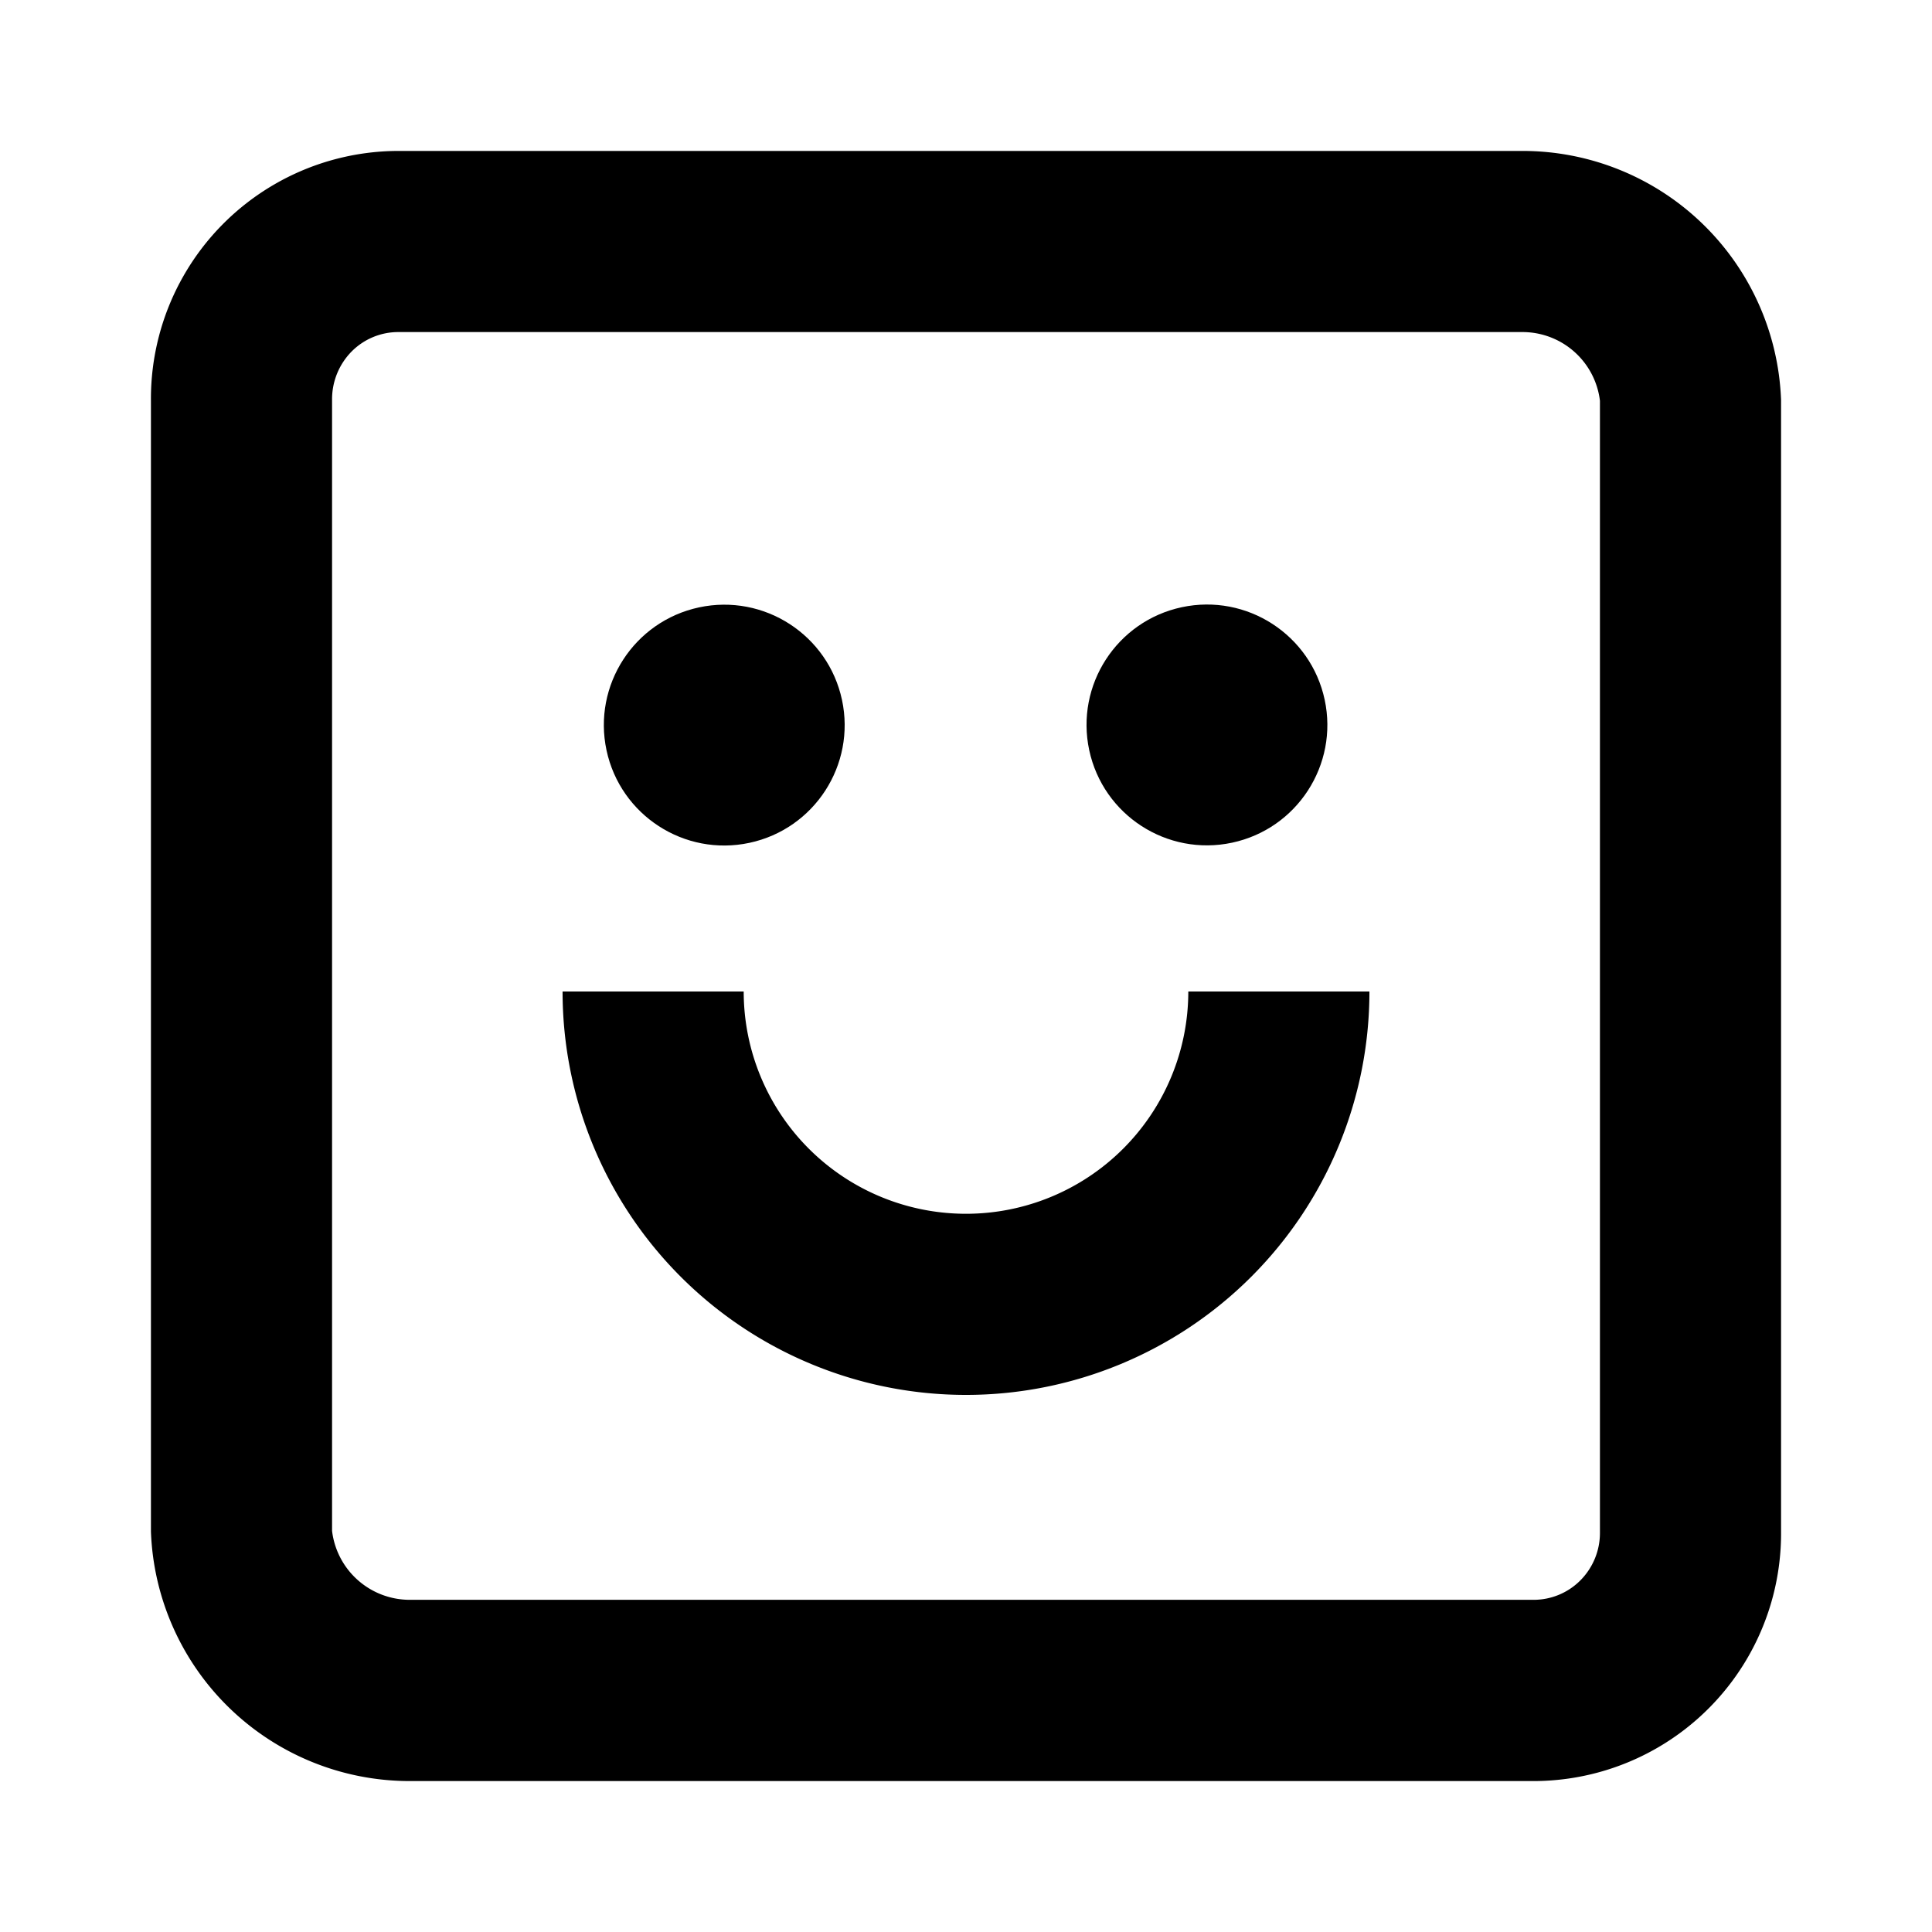 <svg xmlns="http://www.w3.org/2000/svg" viewBox="0 0 16 16">
	<g>
		<path d="M12.61,1.25H3.299A2.052,2.052,0,0,0,1.25,3.319v9.364A2.144,2.144,0,0,0,3.39,14.75h9.311A2.051,2.051,0,0,0,14.75,12.684V3.313A2.142,2.142,0,0,0,12.61,1.25ZM13.25,12.689a.557.557,0,0,1-.162.399.545.545,0,0,1-.388.161H3.39A.648.648,0,0,1,2.75,12.678V3.313a.563.563,0,0,1,.162-.402A.544.544,0,0,1,3.299,2.75h9.311a.646.646,0,0,1,.64.569Z"/>
		<path d="m9.841 8.211a1.841 1.841 0 1 1 -3.682 0h-1.5a3.341 3.341 0 1 0 6.682 0"/>
		<circle cx="6" cy="6" r=".997" transform="matrix(.978-.209.209.978-1.124 1.391)"/>
		<circle cx="9.997" cy="5.997" r=".997" transform="matrix(.978-.209.209.978-1.035 2.228)"/>
	</g>
</svg>